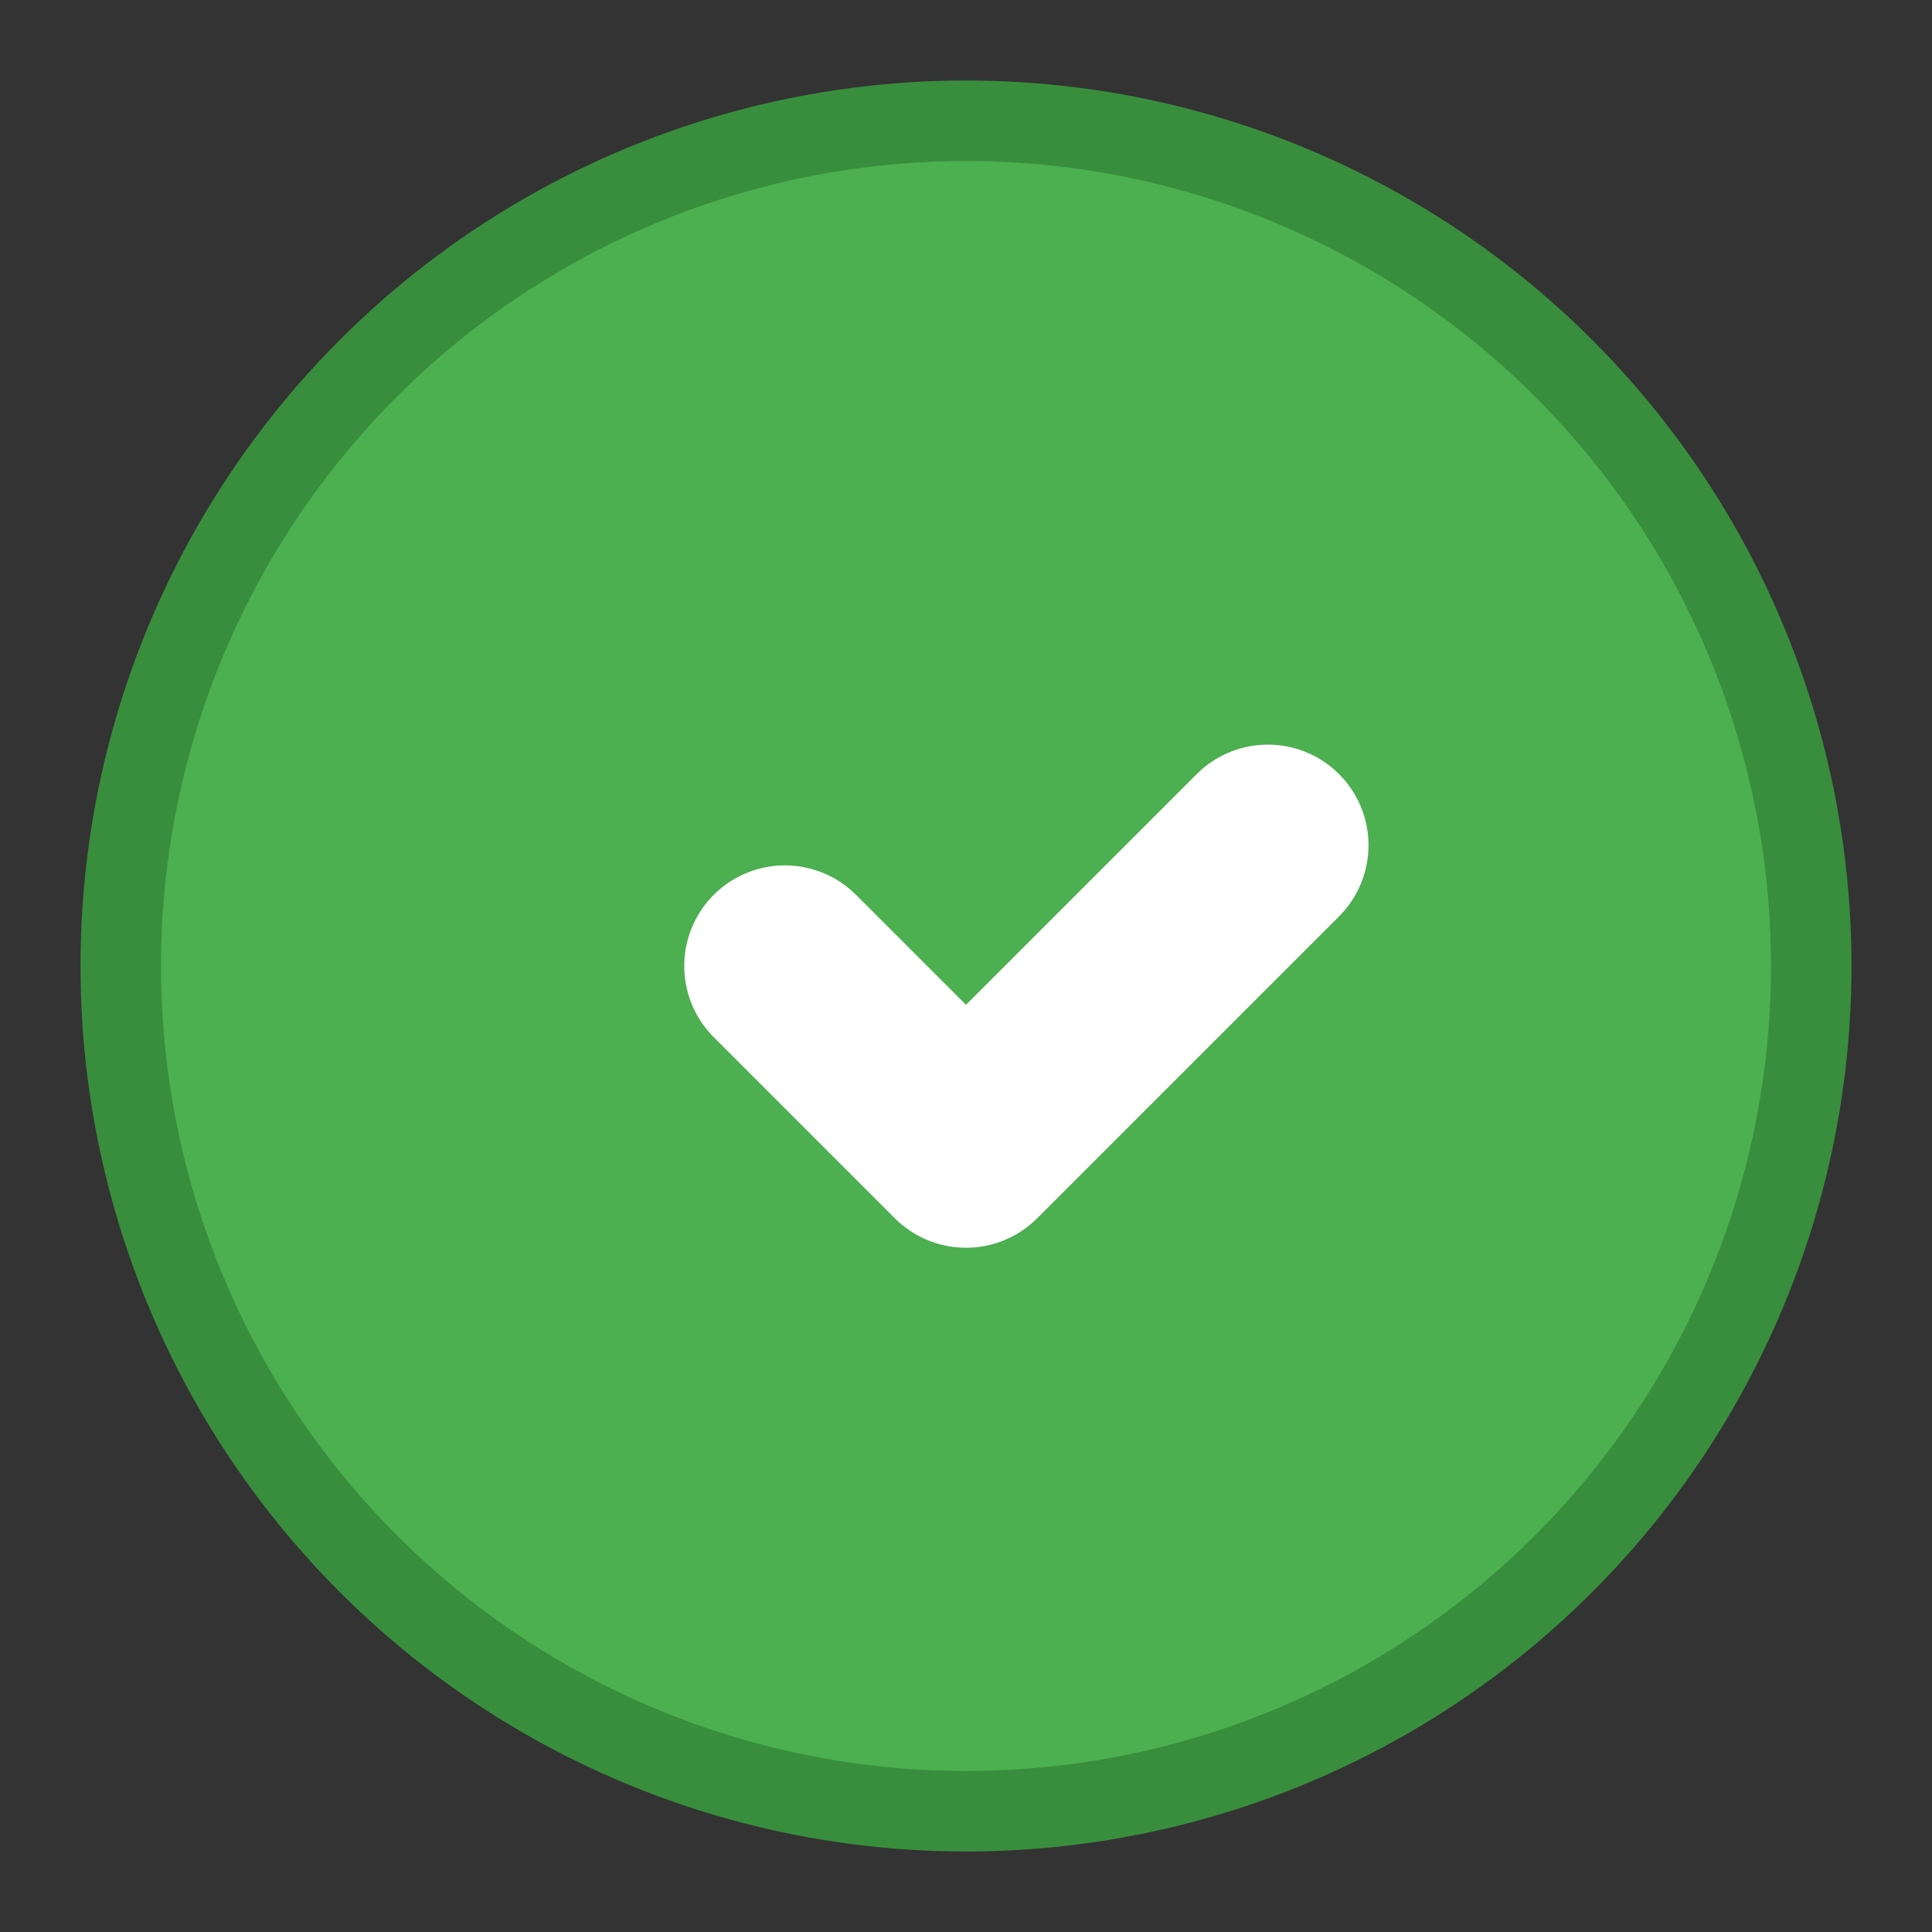 <?xml version="1.0" encoding="UTF-8"?>
<svg width="48" height="48" viewBox="0 0 48 48" xmlns="http://www.w3.org/2000/svg">
  <rect x="0" y="0" width="48" height="48" fill="#333333" stroke="none"/>
  <circle cx="24" cy="24" r="21" fill="#4CAF50" stroke="#388E3C" stroke-width="2"/>
  <path d="M19.5 24L24 28.5L31.5 21" stroke="white" stroke-width="5" fill="none" stroke-linecap="round" stroke-linejoin="round"/>
</svg>
